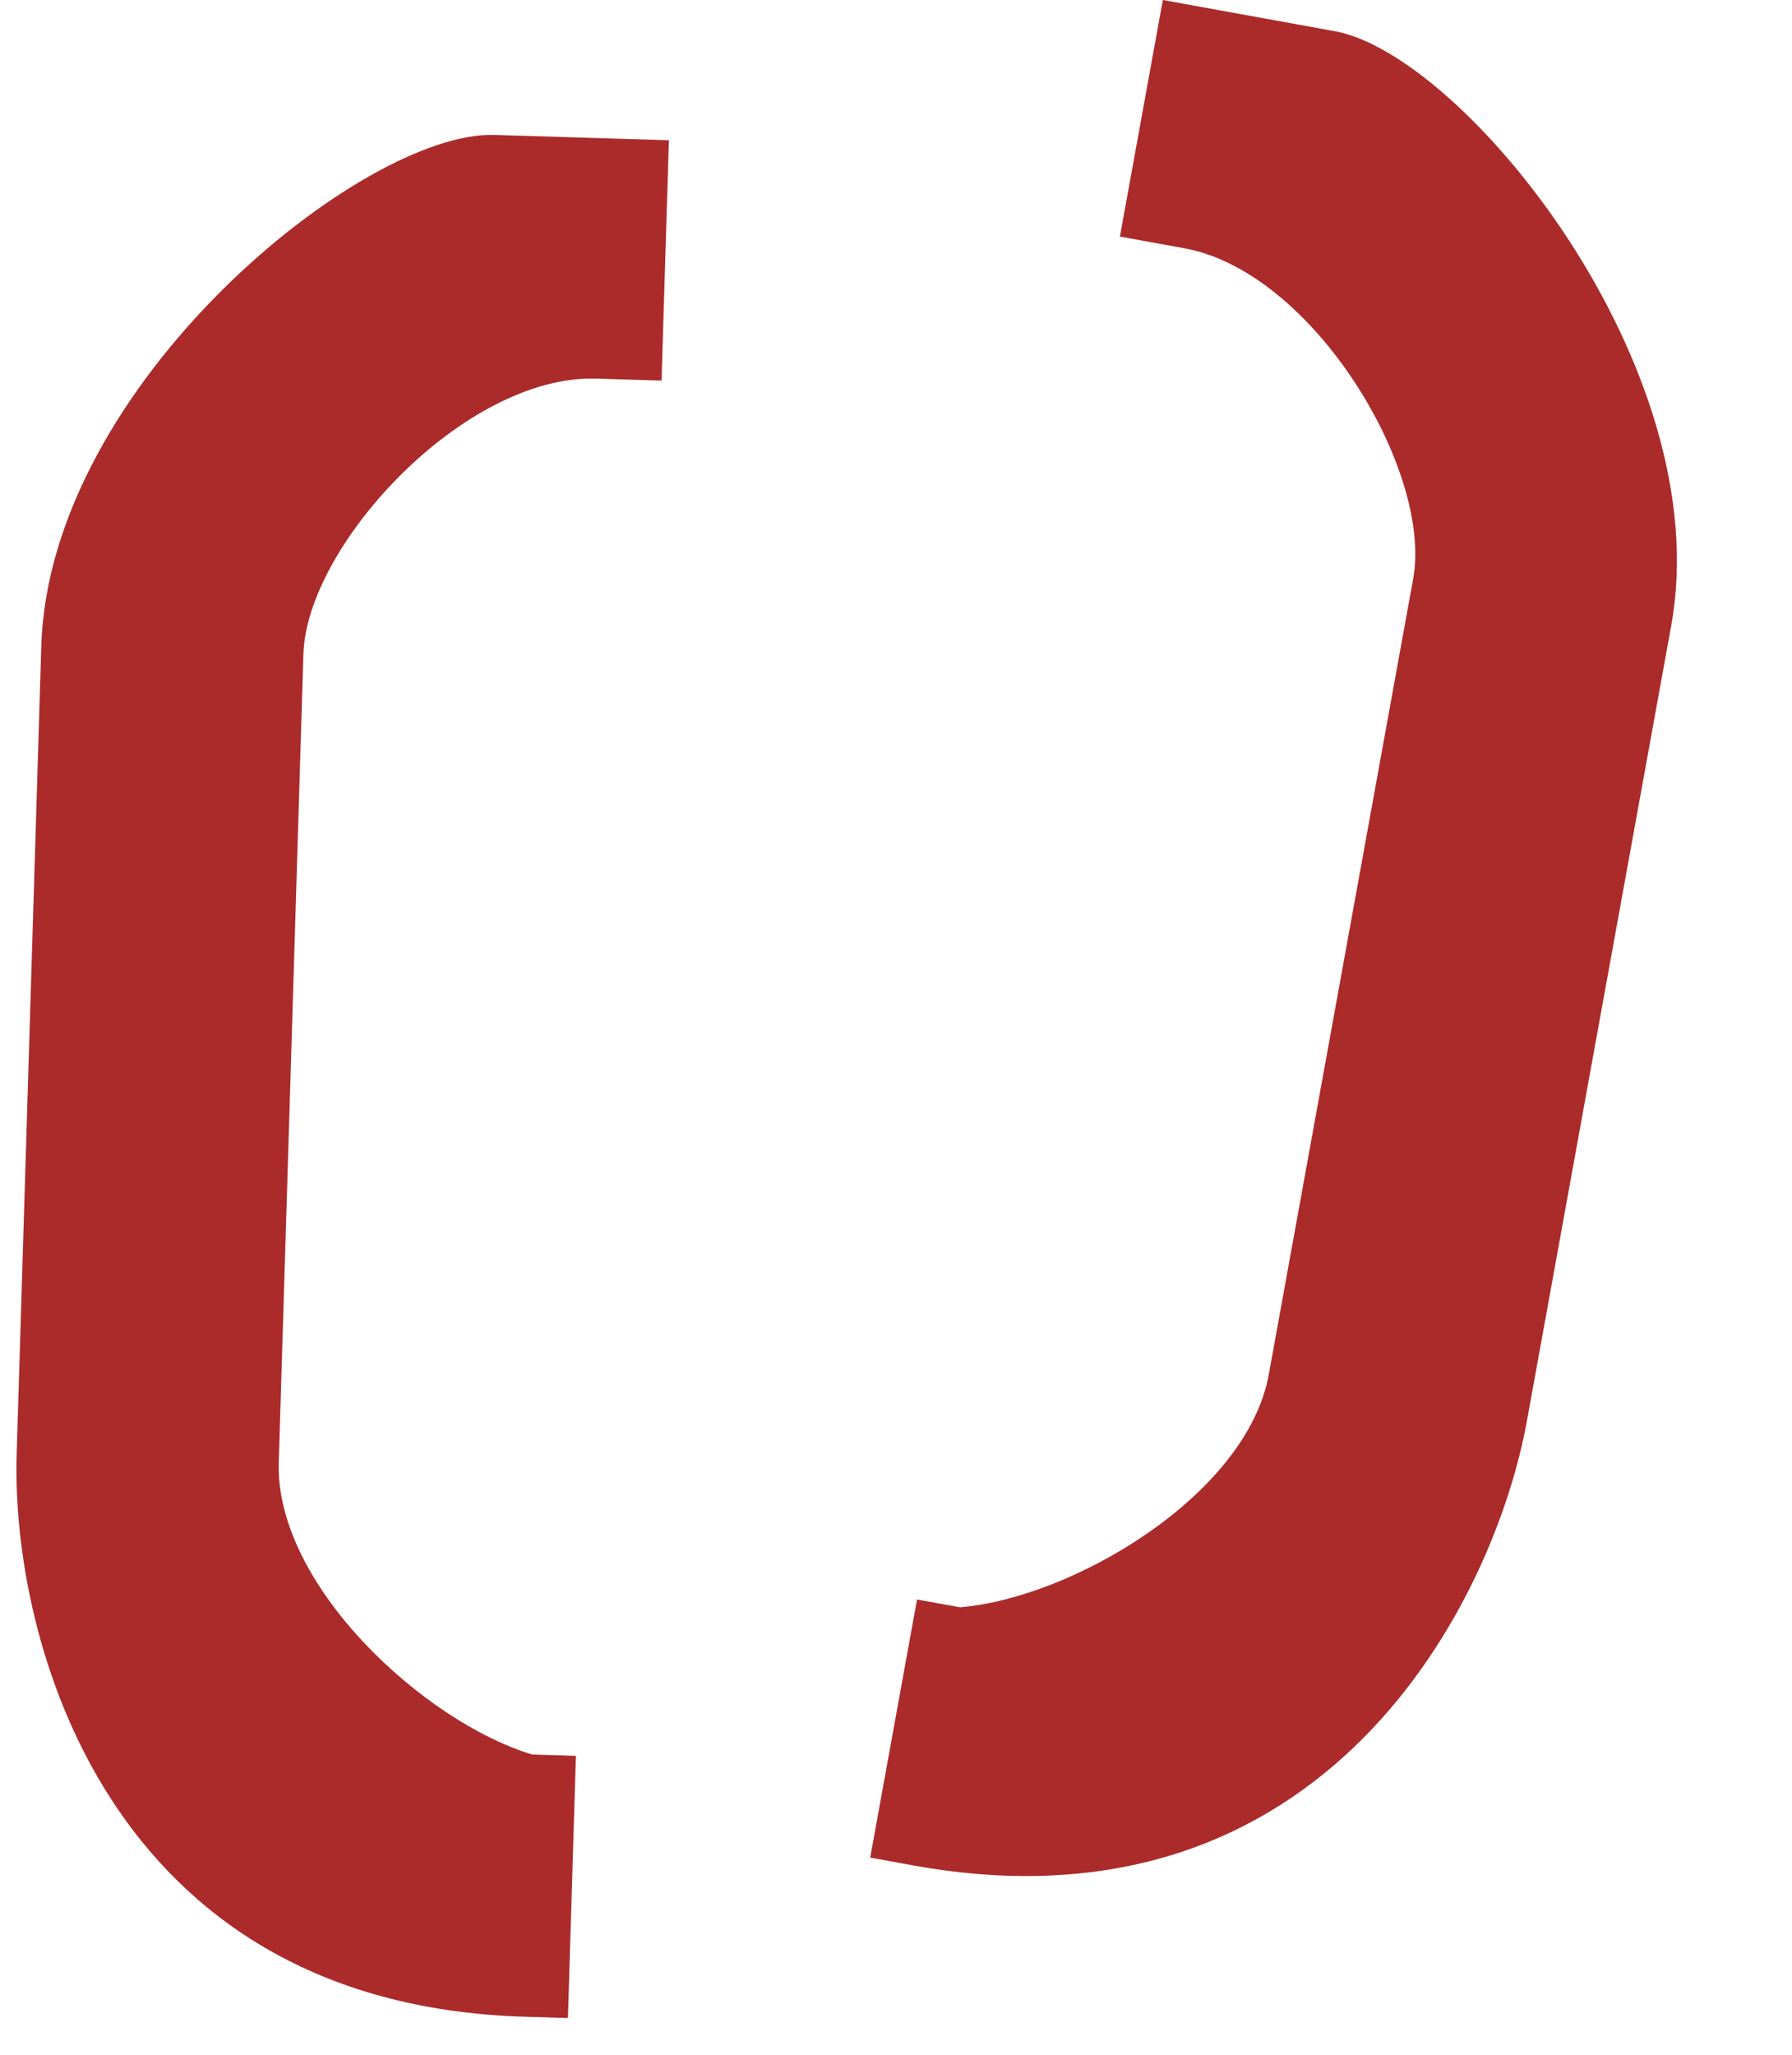 <svg width="41" height="47" viewBox="0 0 41 47" fill="none" xmlns="http://www.w3.org/2000/svg">
<path d="M0.381 33.267L0.945 14.776C1.128 8.778 8.307 2.995 11.306 3.086L15.304 3.208L15.136 8.705L13.637 8.66C10.639 8.568 7.018 12.46 6.942 14.959L6.378 33.45C6.293 36.249 9.699 39.384 12.177 40.13L13.177 40.16L12.994 46.157L11.995 46.127C2.399 45.834 0.254 37.432 0.381 33.267Z" fill="#AB2B2B"/>
<path d="M34.933 32.51L38.237 14.307C39.308 8.404 33.492 1.25 30.541 0.714L26.605 -0L25.623 5.411L27.099 5.679C30.05 6.215 32.78 10.776 32.333 13.236L29.029 31.438C28.529 34.193 24.544 36.55 21.965 36.762L20.981 36.584L19.91 42.487L20.893 42.666C30.339 44.38 34.189 36.609 34.933 32.51Z" fill="#AB2B2B"/>
</svg>
